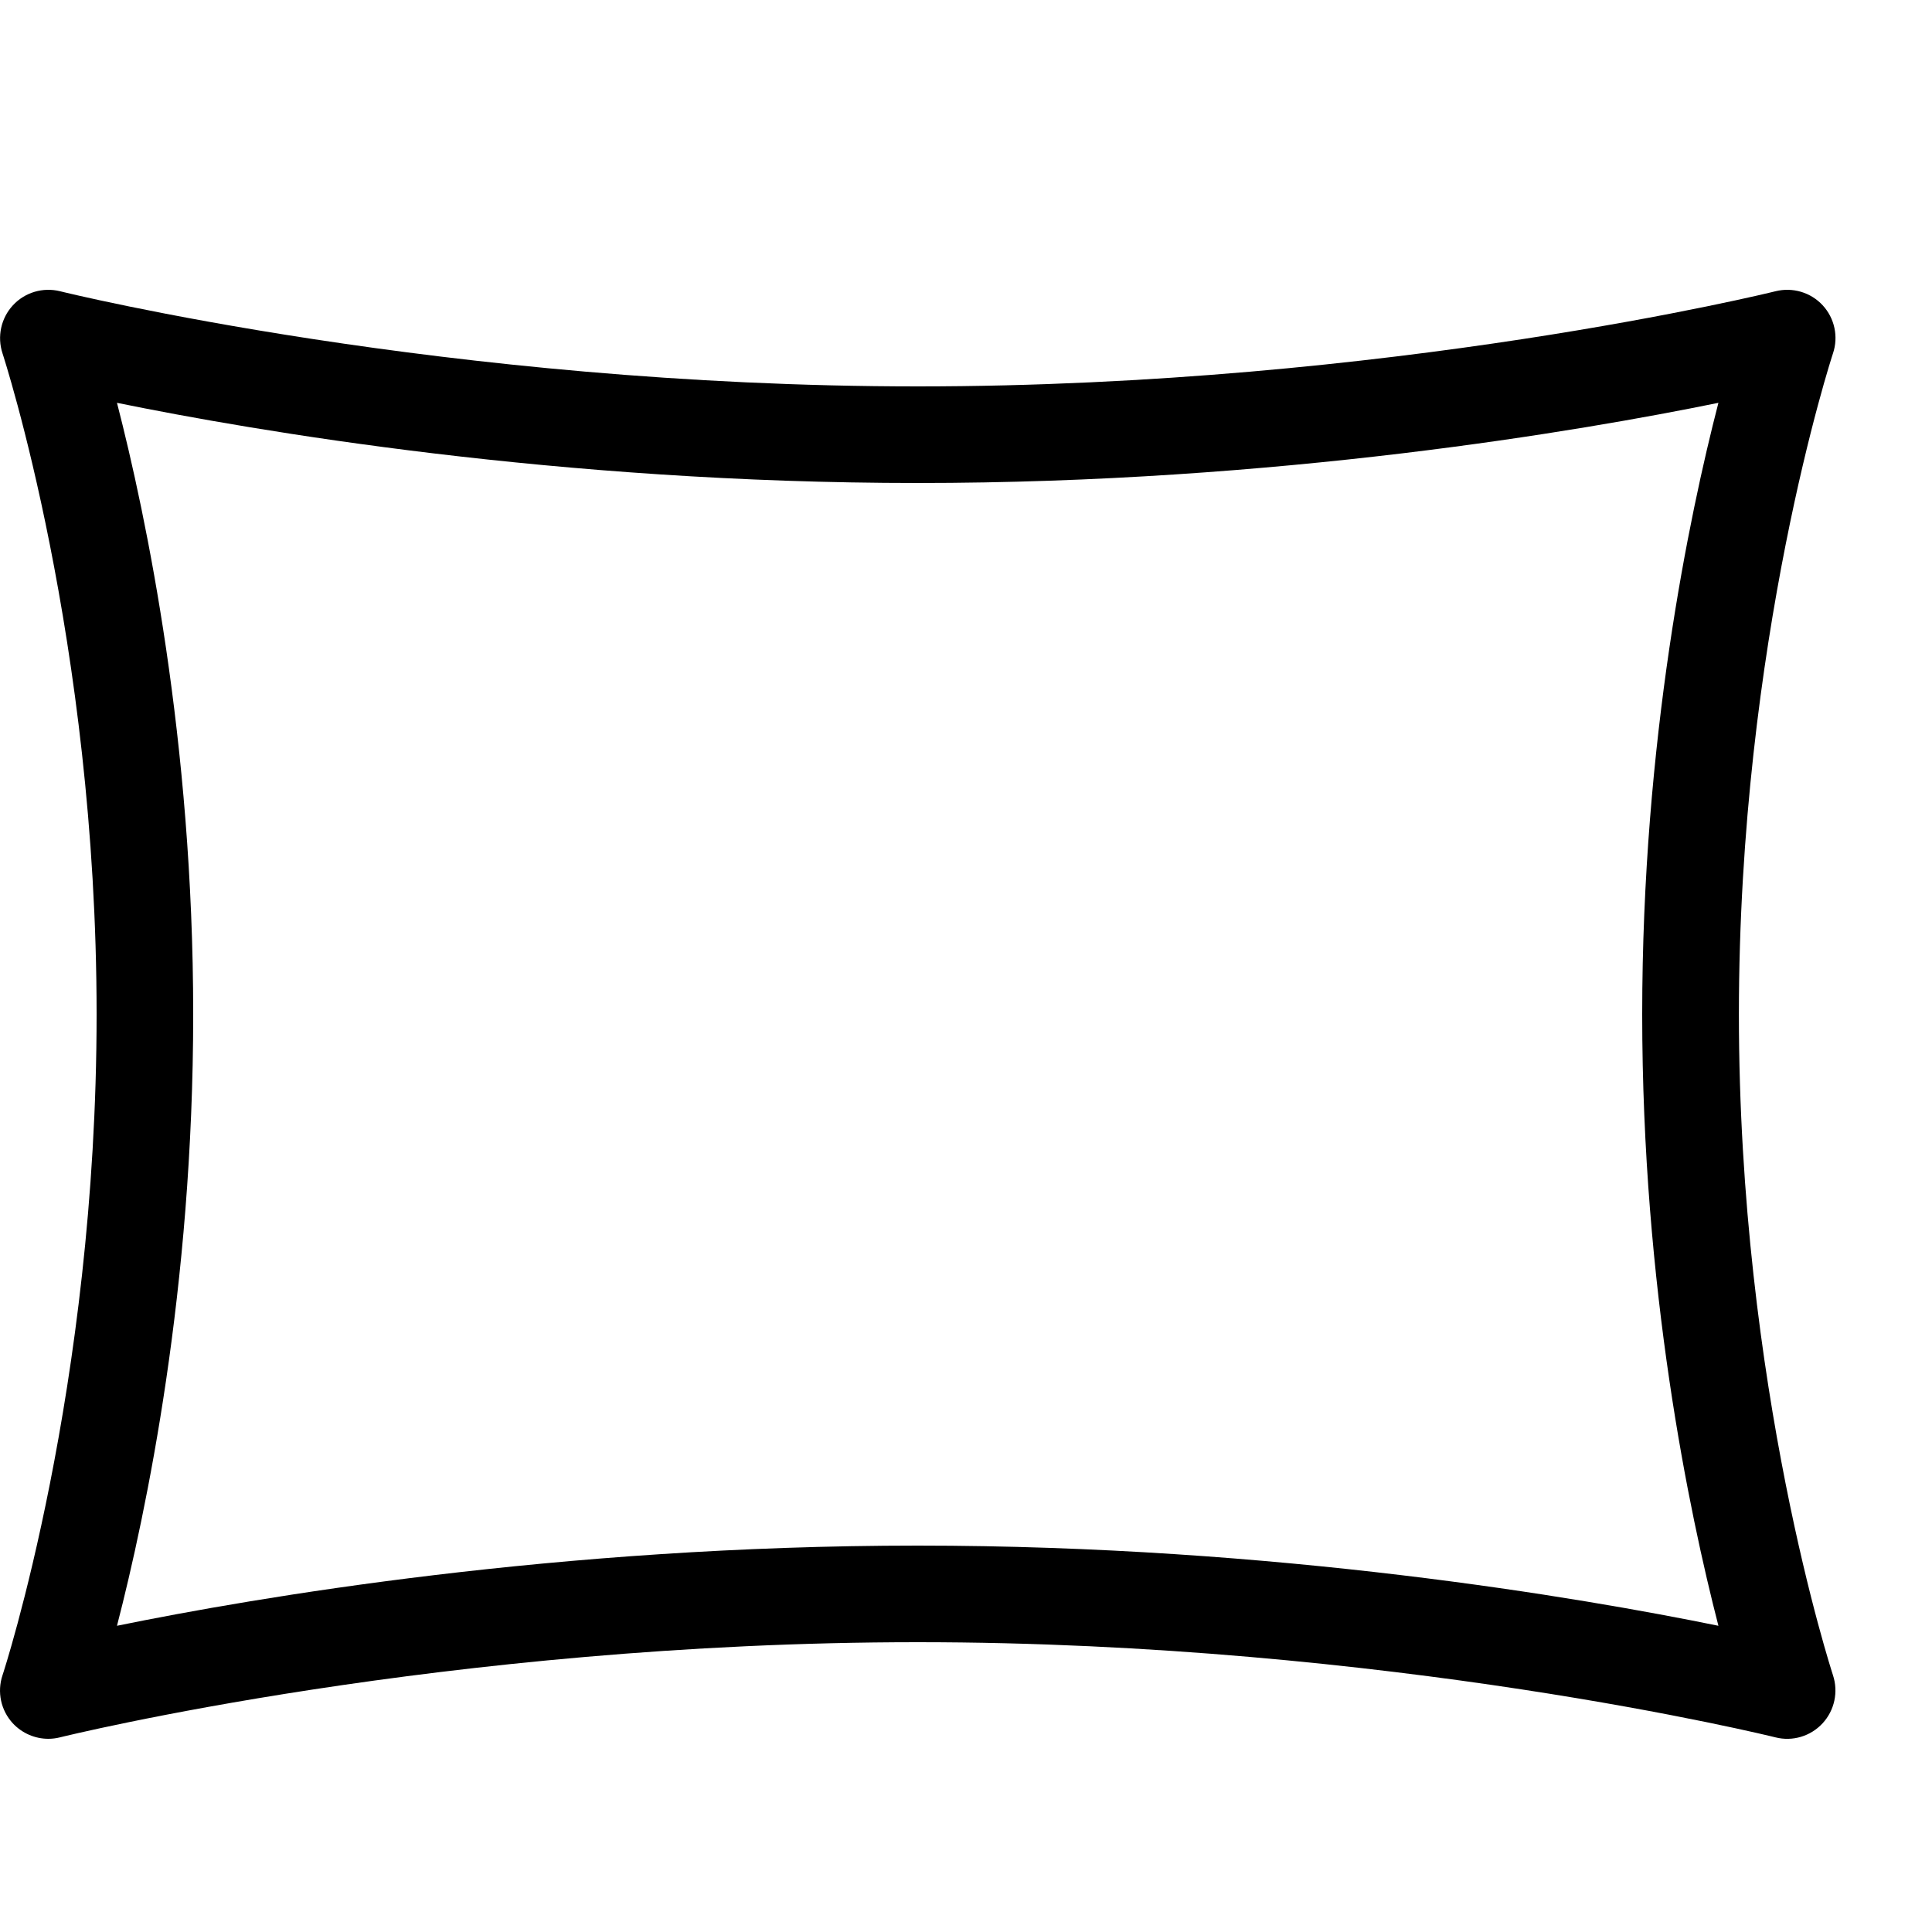 <?xml version="1.0" encoding="utf-8"?>
<!-- Generated by IcoMoon.io -->
<!DOCTYPE svg PUBLIC "-//W3C//DTD SVG 1.1//EN" "http://www.w3.org/Graphics/SVG/1.1/DTD/svg11.dtd">
<svg version="1.1" xmlns="http://www.w3.org/2000/svg" xmlns:xlink="http://www.w3.org/1999/xlink" width="20" height="20" viewBox="0 0 20 20">
<path d="M0.5 18c-0.137 0-0.271-0.057-0.367-0.16-0.124-0.134-0.165-0.325-0.107-0.498 0.010-0.029 0.974-2.978 0.974-6.842s-0.965-6.813-0.974-6.842c-0.057-0.173-0.016-0.364 0.108-0.498s0.311-0.189 0.488-0.145c0.039 0.010 4.004 0.985 8.879 0.985 4.882 0 8.839-0.975 8.879-0.985 0.177-0.044 0.364 0.011 0.488 0.145s0.165 0.325 0.107 0.498c-0.010 0.029-0.974 2.978-0.974 6.842s0.965 6.813 0.974 6.842c0.057 0.173 0.016 0.364-0.108 0.498s-0.311 0.19-0.488 0.145c-0.046-0.012-4.008-0.985-8.879-0.985-4.882 0-8.839 0.975-8.879 0.985s-0.081 0.015-0.121 0.015zM9.5 16c3.717 0 6.853 0.537 8.289 0.83-0.303-1.175-0.789-3.497-0.789-6.33s0.485-5.155 0.789-6.33c-1.435 0.293-4.572 0.83-8.289 0.83s-6.853-0.537-8.289-0.83c0.303 1.175 0.789 3.497 0.789 6.33s-0.485 5.155-0.789 6.33c1.435-0.293 4.572-0.83 8.289-0.83z" fill="#000000"></path>
</svg>
